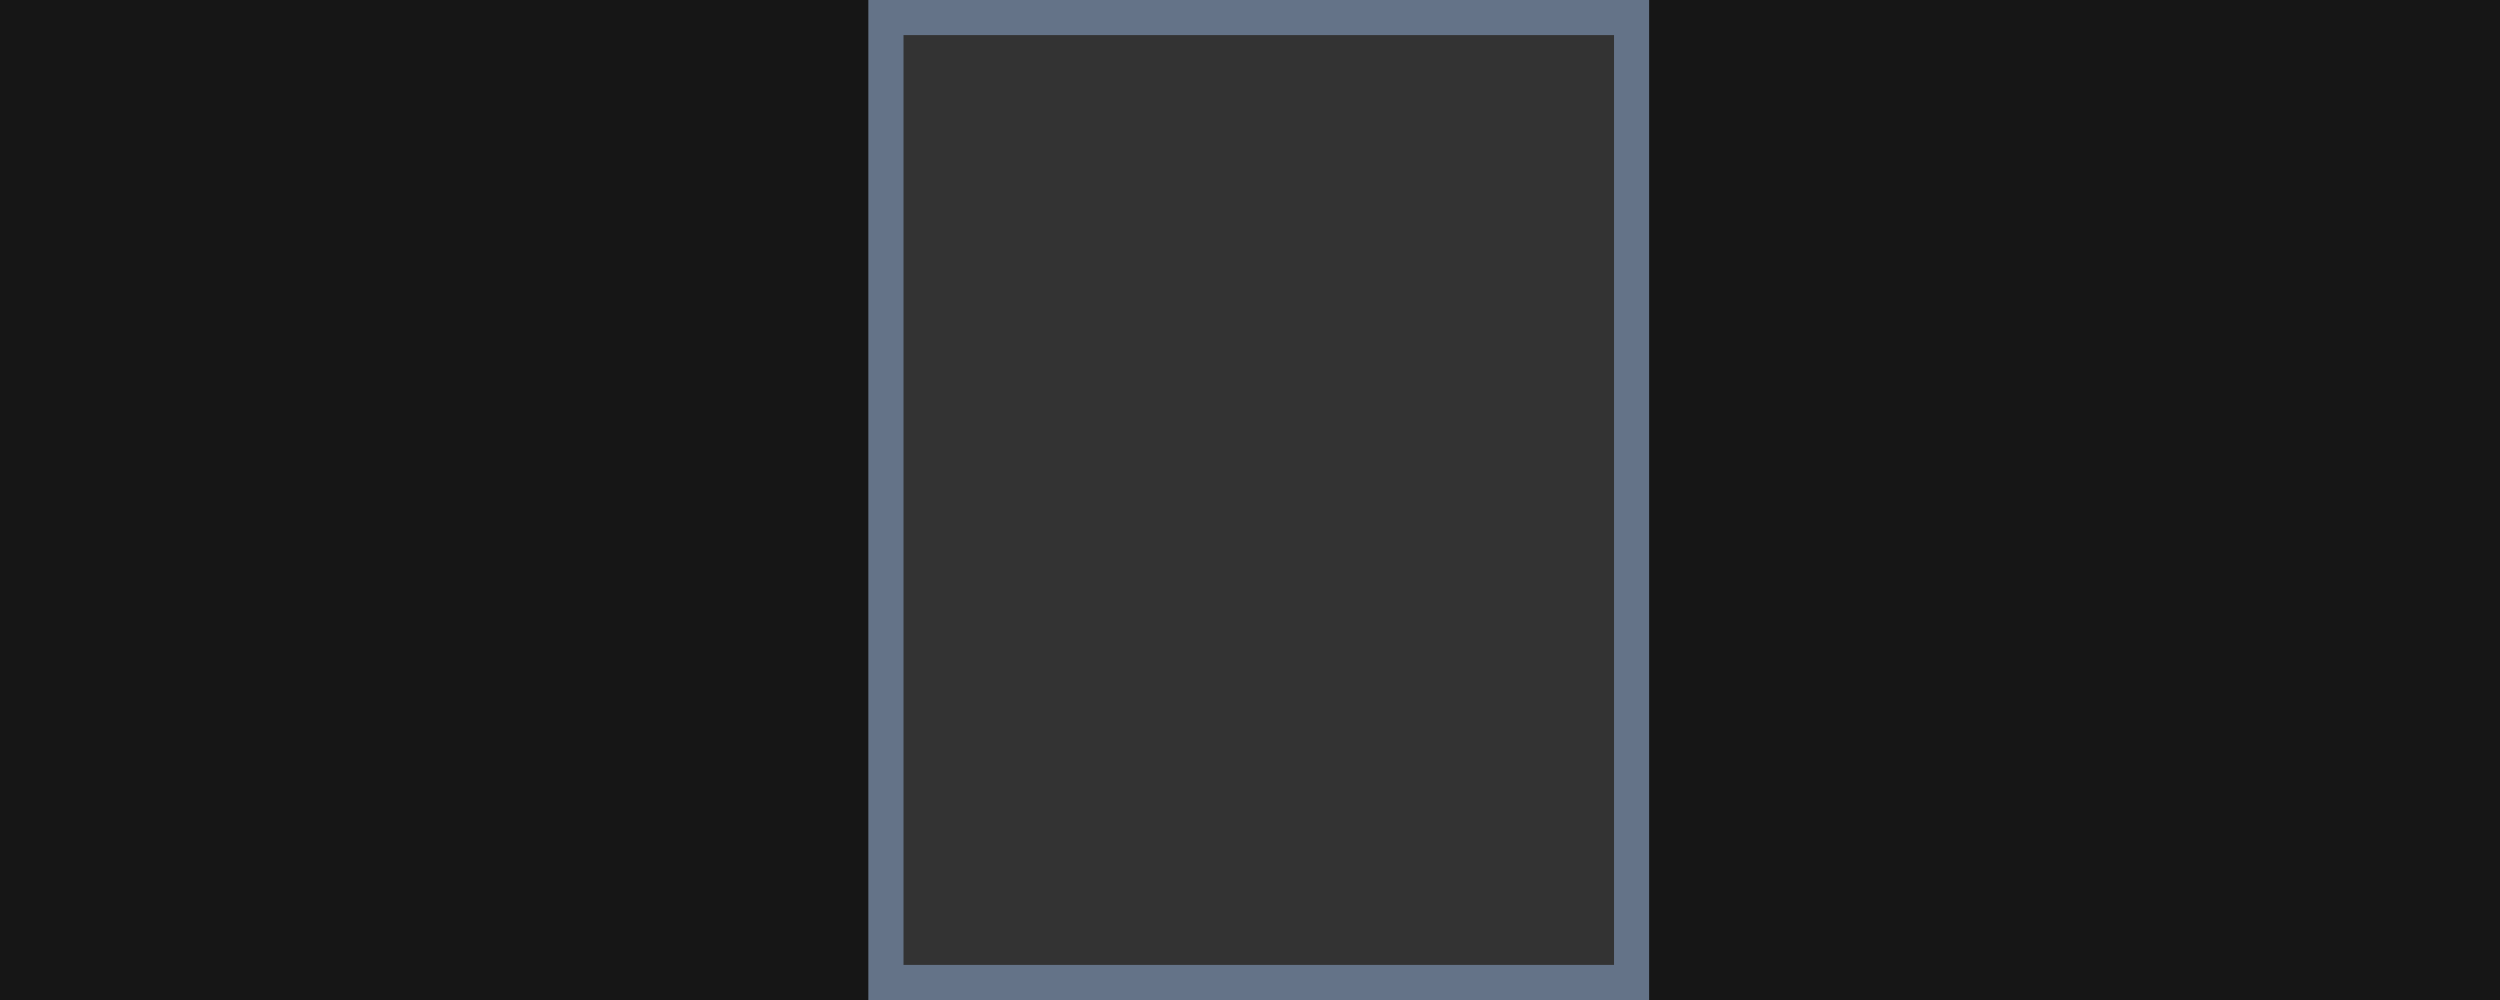 <svg id="Layer_1" data-name="Layer 1" xmlns="http://www.w3.org/2000/svg" xmlns:xlink="http://www.w3.org/1999/xlink" viewBox="0 0 285 114"><rect x="0" y="0" width="285" height="114" fill="#333333" stroke="none"/><defs><style>.cls-1{opacity:0.57;}.cls-2{stroke:#647388;stroke-miterlimit:10;stroke-width:4px;fill:url(#radial-gradient);}</style><radialGradient id="radial-gradient" cx="143.5" cy="57" r="49.15" gradientUnits="userSpaceOnUse"><stop offset="0" stop-color="#fff"/><stop offset="0" stop-opacity="0"/></radialGradient></defs><title>one_rectangle</title><rect class="cls-1" width="99" height="114"/><rect class="cls-1" x="186" width="99" height="114"/><rect class="cls-2" x="101" y="2" width="85" height="110"/></svg>